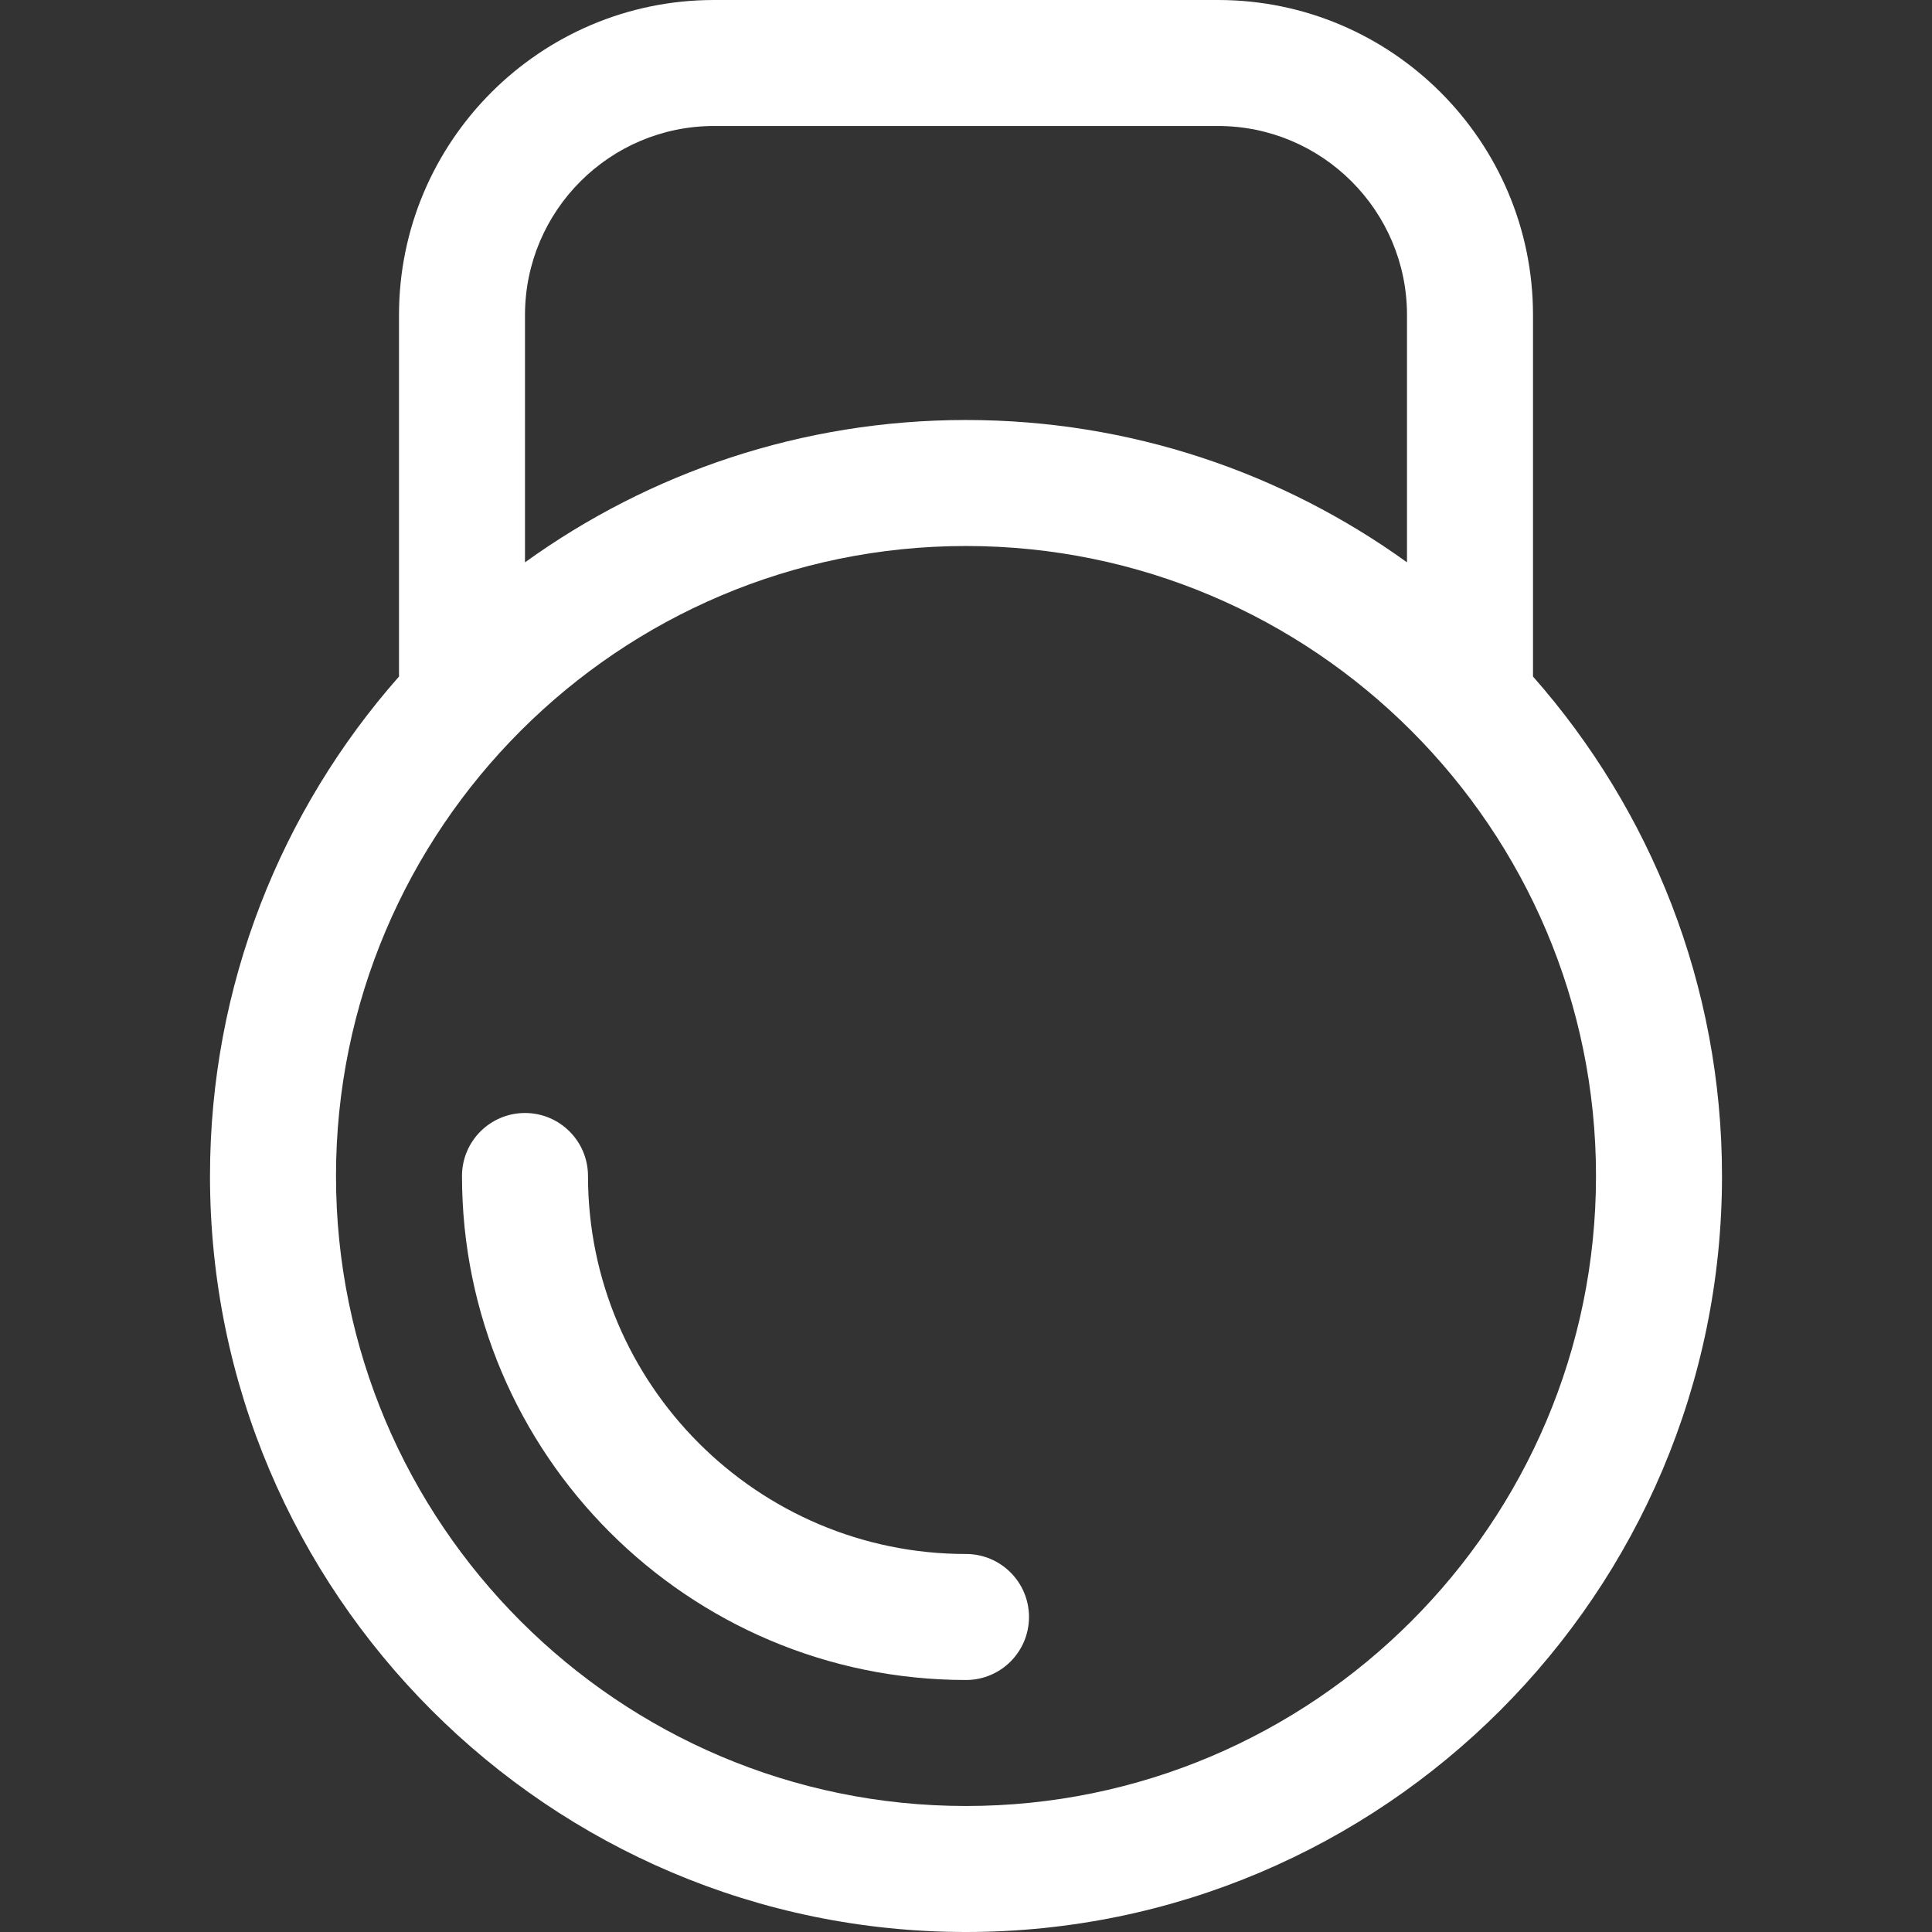 <?xml version="1.0" encoding="iso-8859-1"?>
<!-- Generator: Adobe Illustrator 19.0.0, SVG Export Plug-In . SVG Version: 6.00 Build 0)  -->
<svg xmlns="http://www.w3.org/2000/svg" xmlns:xlink="http://www.w3.org/1999/xlink" version="1.1" id="Layer_1" x="0px" y="0px" viewBox="0 0 512 512" style="enable-background:new 0 0 512 512;" xml:space="preserve" width="512px" height="512px">
<rect x="0" y="0" width="512" height="512" fill="#333333" stroke="none"/>
<g>
	<g>
		<path d="M406.261,179.291V83.478C406.261,37.448,368.813,0,322.783,0H189.217c-46.03,0-83.478,37.448-83.478,83.478v95.813    c-31.154,35.325-50.087,81.67-50.087,132.361C55.652,422.124,145.528,512,256,512s200.348-89.876,200.348-200.348    C456.348,260.961,437.415,214.616,406.261,179.291z M139.13,83.478c0-27.618,22.469-50.087,50.087-50.087h133.565    c27.618,0,50.087,22.469,50.087,50.087v65.545c-32.917-23.722-73.287-37.719-116.87-37.719s-83.952,13.997-116.87,37.719V83.478z     M256,478.609c-92.06,0-166.956-74.897-166.956-166.957S163.94,144.696,256,144.696s166.957,74.897,166.957,166.956    S348.06,478.609,256,478.609z" fill="#FFFFFF"/>
	</g>
</g>
<g>
	<g>
		<path d="M256,411.826c-55.236,0-100.174-44.938-100.174-100.174c0-9.22-7.475-16.696-16.696-16.696s-16.696,7.475-16.696,16.696    c0,73.648,59.917,133.565,133.565,133.565c9.22,0,16.696-7.475,16.696-16.696S265.22,411.826,256,411.826z" fill="#FFFFFF"/>
	</g>
</g>
<g>
</g>
<g>
</g>
<g>
</g>
<g>
</g>
<g>
</g>
<g>
</g>
<g>
</g>
<g>
</g>
<g>
</g>
<g>
</g>
<g>
</g>
<g>
</g>
<g>
</g>
<g>
</g>
<g>
</g>
</svg>
